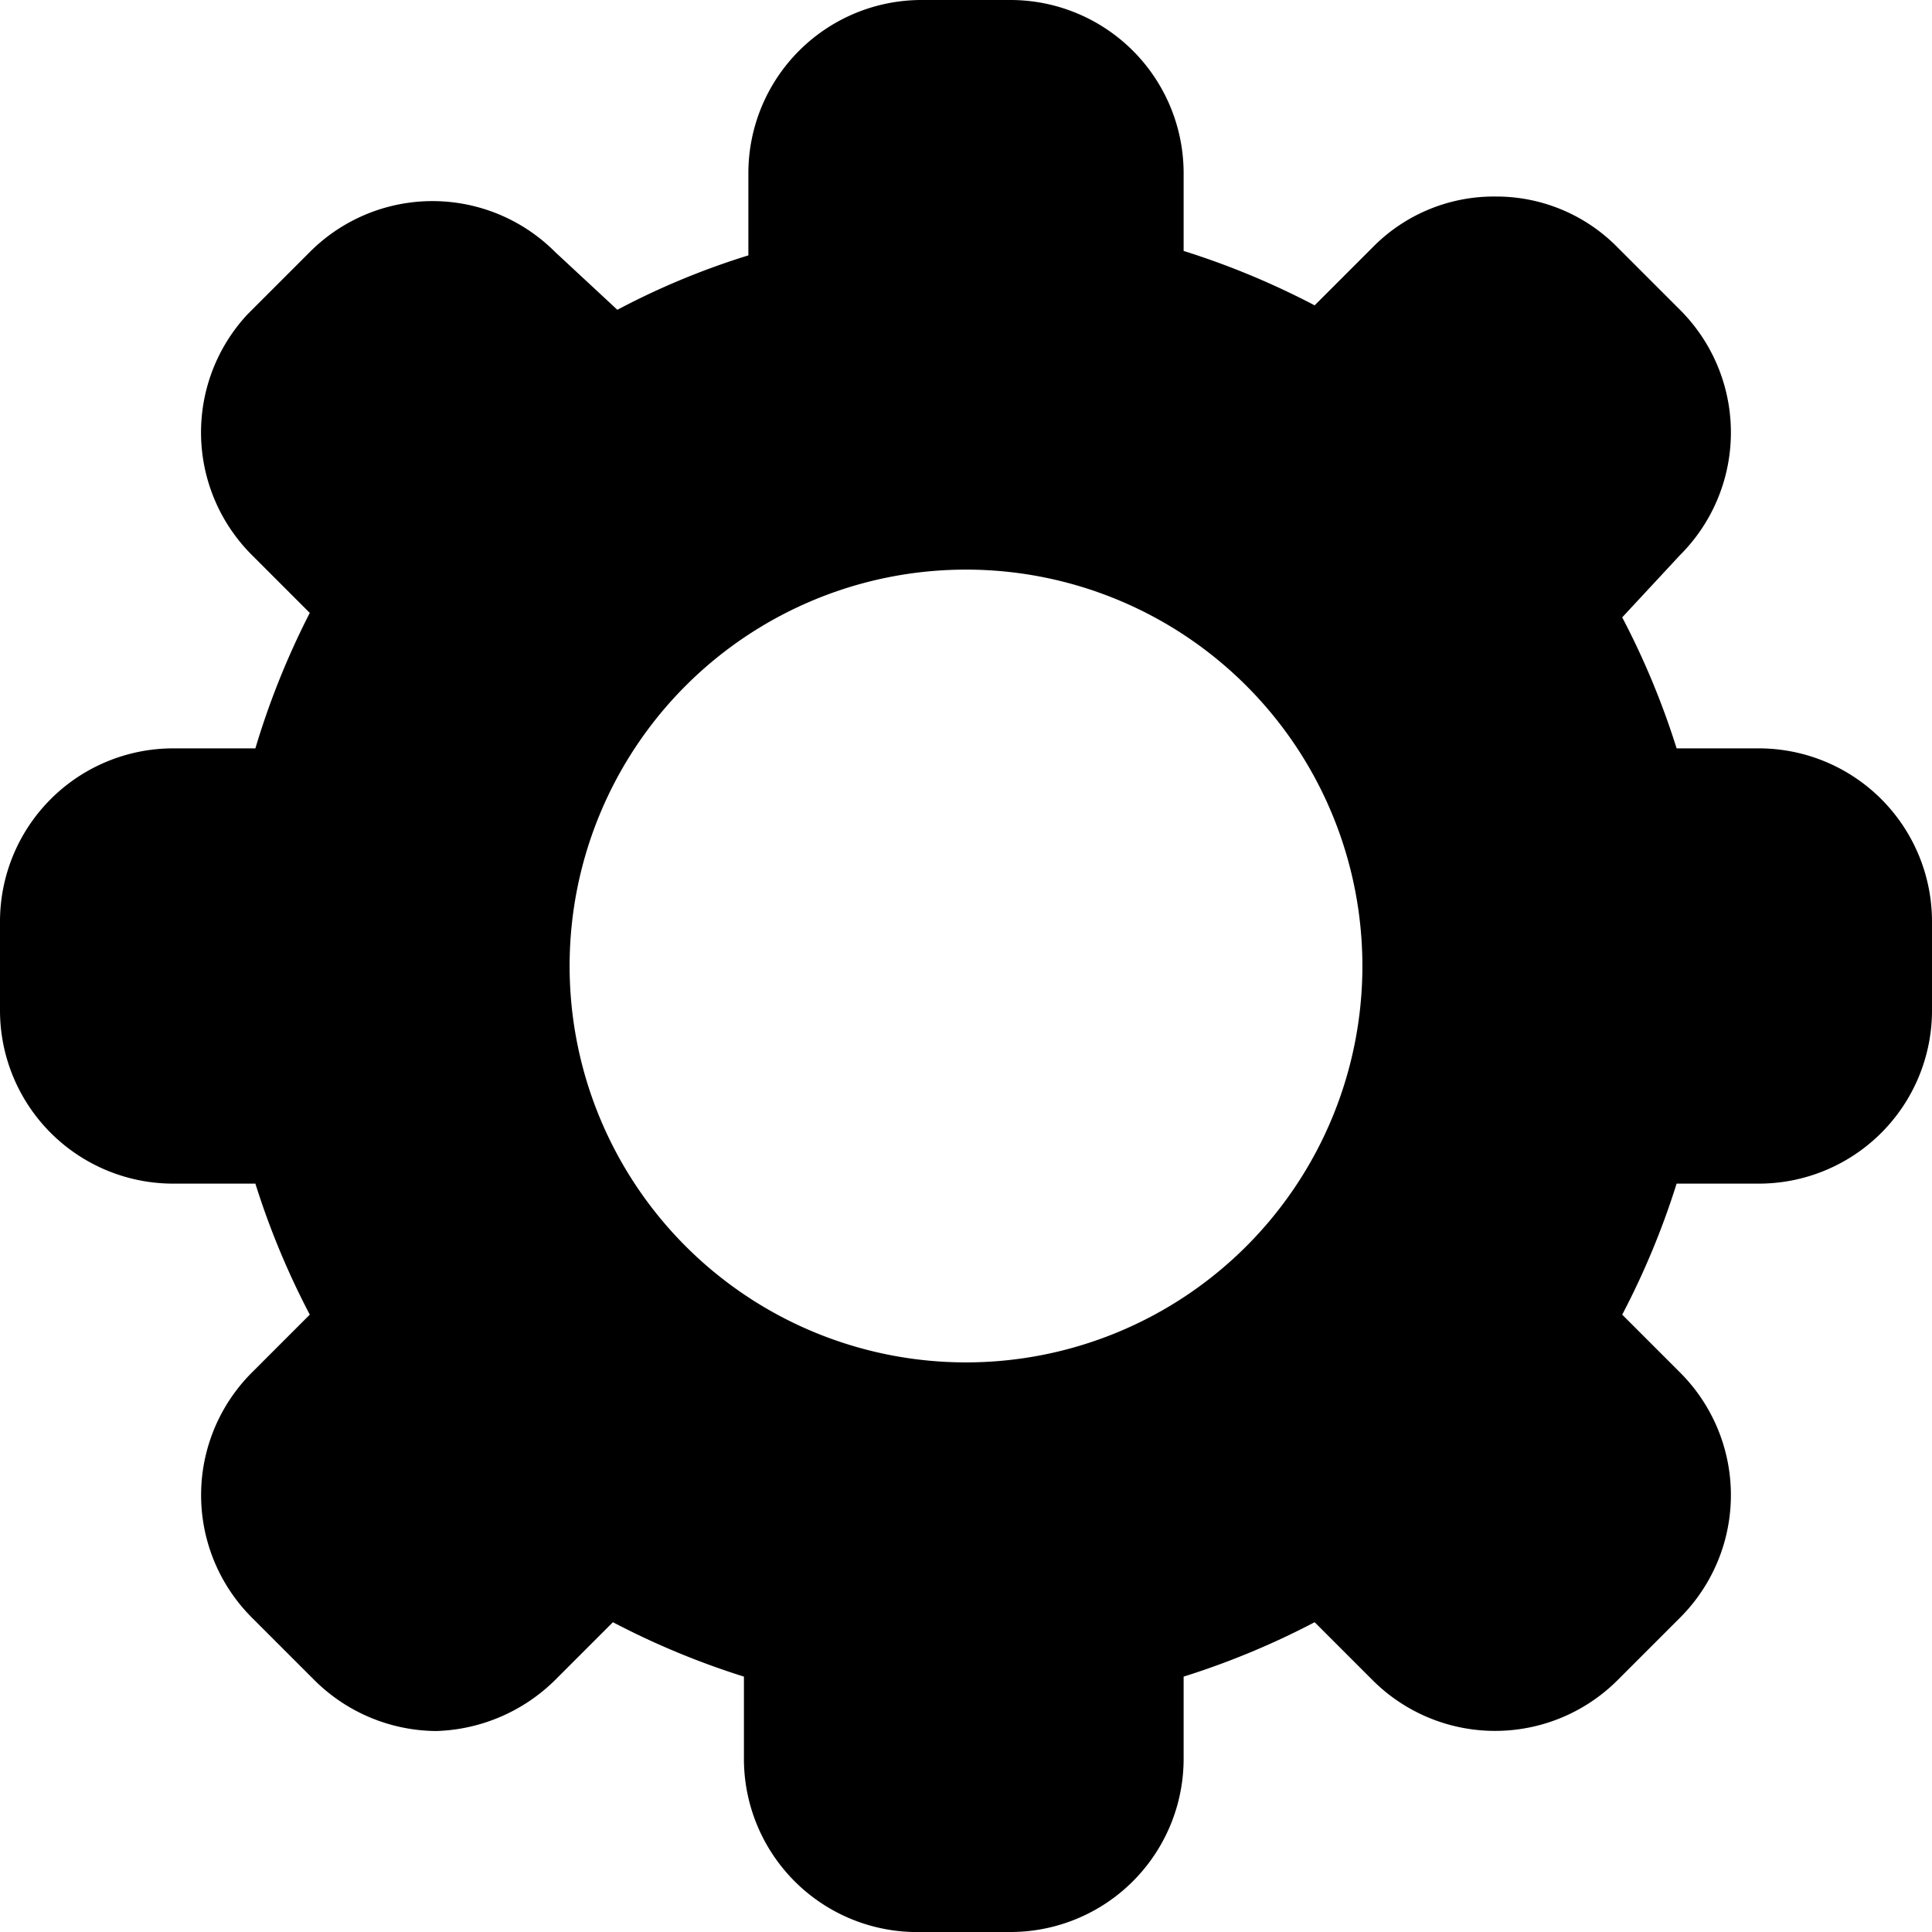 <svg xmlns="http://www.w3.org/2000/svg" viewBox="0 0 17.4 17.4"><defs><style>.cls-1{fill:#000000;}</style></defs><g id="Layer_2" data-name="Layer 2"><g id="Layer_1-2" data-name="Layer 1"><path class="cls-1" d="M15.84,6.74H15.1a7.16,7.16,0,0,0-.49-1.18L15.13,5a1.56,1.56,0,0,0,0-2.21l-.56-.56a1.53,1.53,0,0,0-1.1-.46h0a1.53,1.53,0,0,0-1.11.46l-.52.52a7.16,7.16,0,0,0-1.18-.49V1.56A1.56,1.56,0,0,0,9.1,0H8.3A1.56,1.56,0,0,0,6.74,1.56V2.3a6.82,6.82,0,0,0-1.18.49L5,2.27a1.56,1.56,0,0,0-2.21,0l-.56.56A1.56,1.56,0,0,0,2.27,5l.52.52A7.16,7.16,0,0,0,2.3,6.74H1.56A1.56,1.56,0,0,0,0,8.3v.8a1.56,1.56,0,0,0,1.56,1.56H2.3a7.16,7.16,0,0,0,.49,1.18l-.52.52a1.56,1.56,0,0,0,0,2.21l.56.56a1.57,1.57,0,0,0,1.1.46h0A1.59,1.59,0,0,0,5,15.13l.52-.52a7.16,7.16,0,0,0,1.18.49v.74A1.56,1.56,0,0,0,8.3,17.4h.8a1.56,1.56,0,0,0,1.56-1.56V15.1a7.16,7.16,0,0,0,1.18-.49l.52.52a1.56,1.56,0,0,0,2.21,0l.56-.56a1.56,1.56,0,0,0,0-2.21l-.52-.52a7.16,7.16,0,0,0,.49-1.18h.74A1.56,1.56,0,0,0,17.4,9.1V8.3A1.56,1.56,0,0,0,15.84,6.74ZM8.7,12.27A3.57,3.57,0,1,1,12.27,8.7,3.57,3.57,0,0,1,8.7,12.27Z"/></g></g></svg>